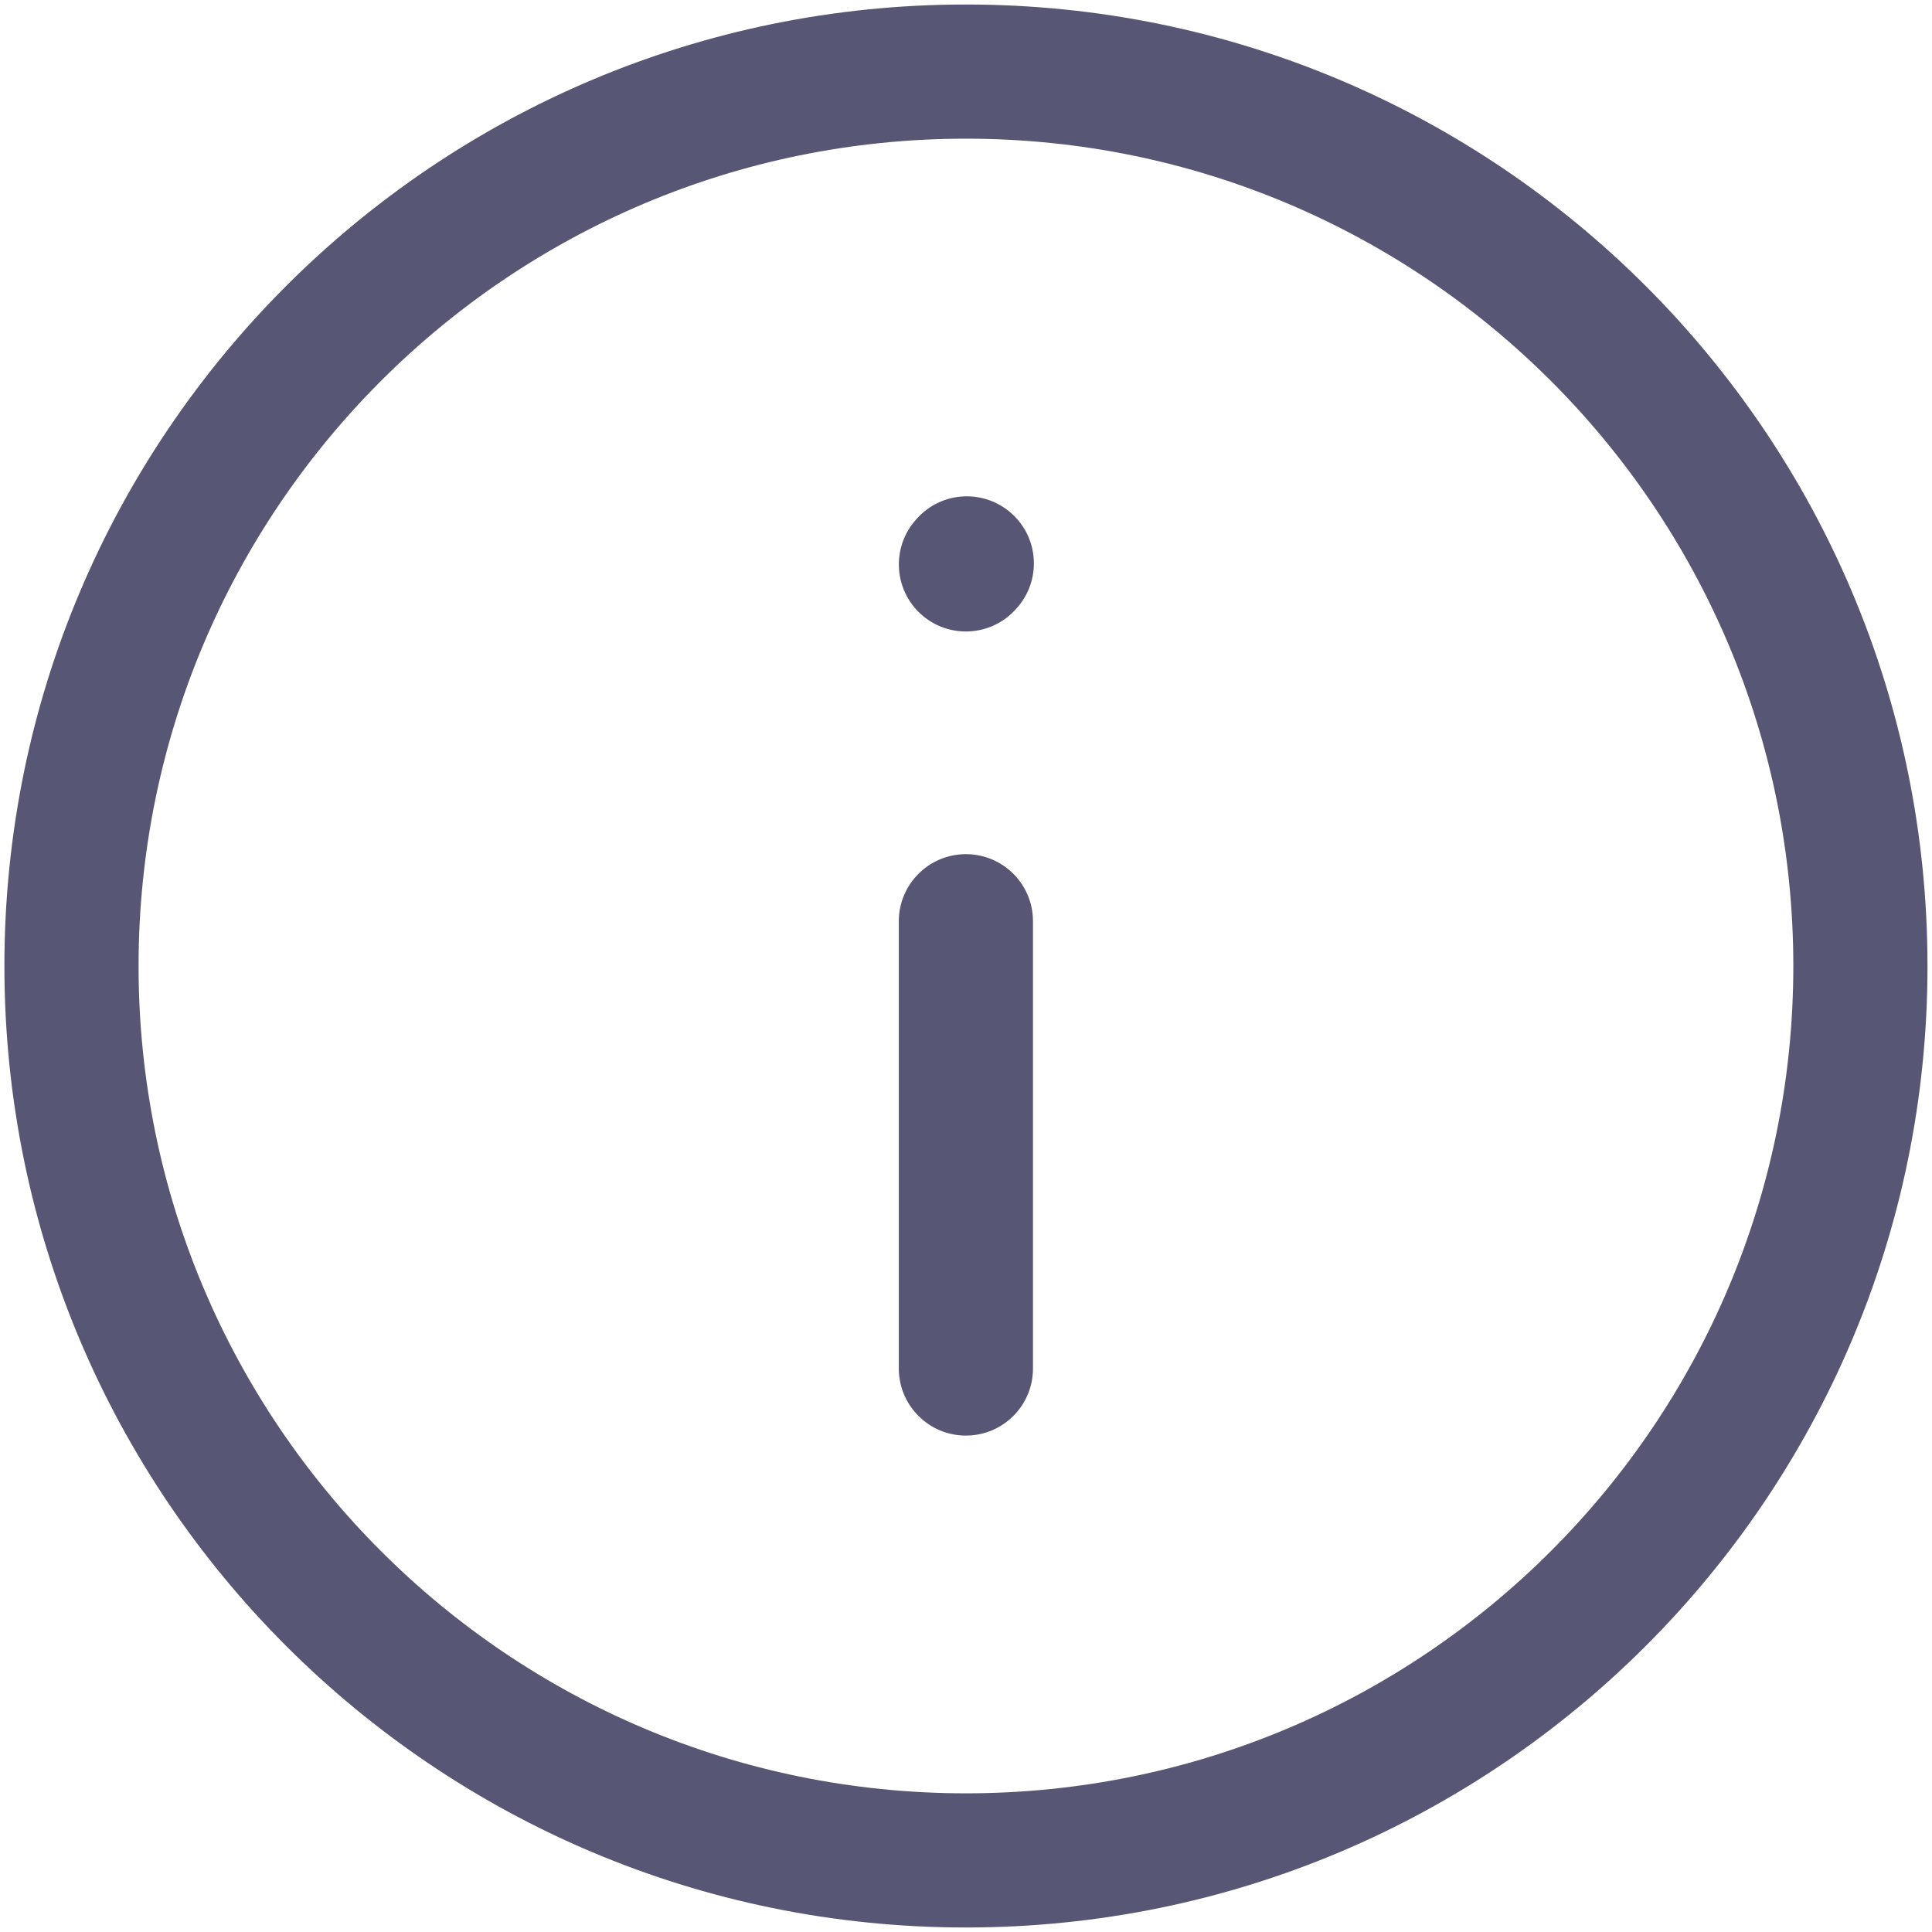 <svg width="18" height="18" viewBox="0 0 18 18" fill="none" xmlns="http://www.w3.org/2000/svg">
<path fill-rule="evenodd" clip-rule="evenodd" d="M0.041 9C0.041 4.052 4.052 0.042 8.999 0.042C13.947 0.042 17.958 4.052 17.958 9C17.958 13.947 13.947 17.958 8.999 17.958C4.052 17.958 0.041 13.947 0.041 9ZM8.999 1.292C4.742 1.292 1.291 4.743 1.291 9C1.291 13.257 4.742 16.708 8.999 16.708C13.257 16.708 16.708 13.257 16.708 9C16.708 4.743 13.257 1.292 8.999 1.292ZM9.426 4.785C9.682 5.015 9.703 5.411 9.472 5.667L9.464 5.676C9.233 5.933 8.838 5.954 8.581 5.723C8.325 5.492 8.304 5.097 8.535 4.84L8.543 4.831C8.774 4.574 9.169 4.554 9.426 4.785ZM8.999 7.958C9.345 7.958 9.624 8.238 9.624 8.583V12.75C9.624 13.095 9.345 13.375 8.999 13.375C8.654 13.375 8.374 13.095 8.374 12.75V8.583C8.374 8.238 8.654 7.958 8.999 7.958Z" fill="#575775"/>
</svg>
